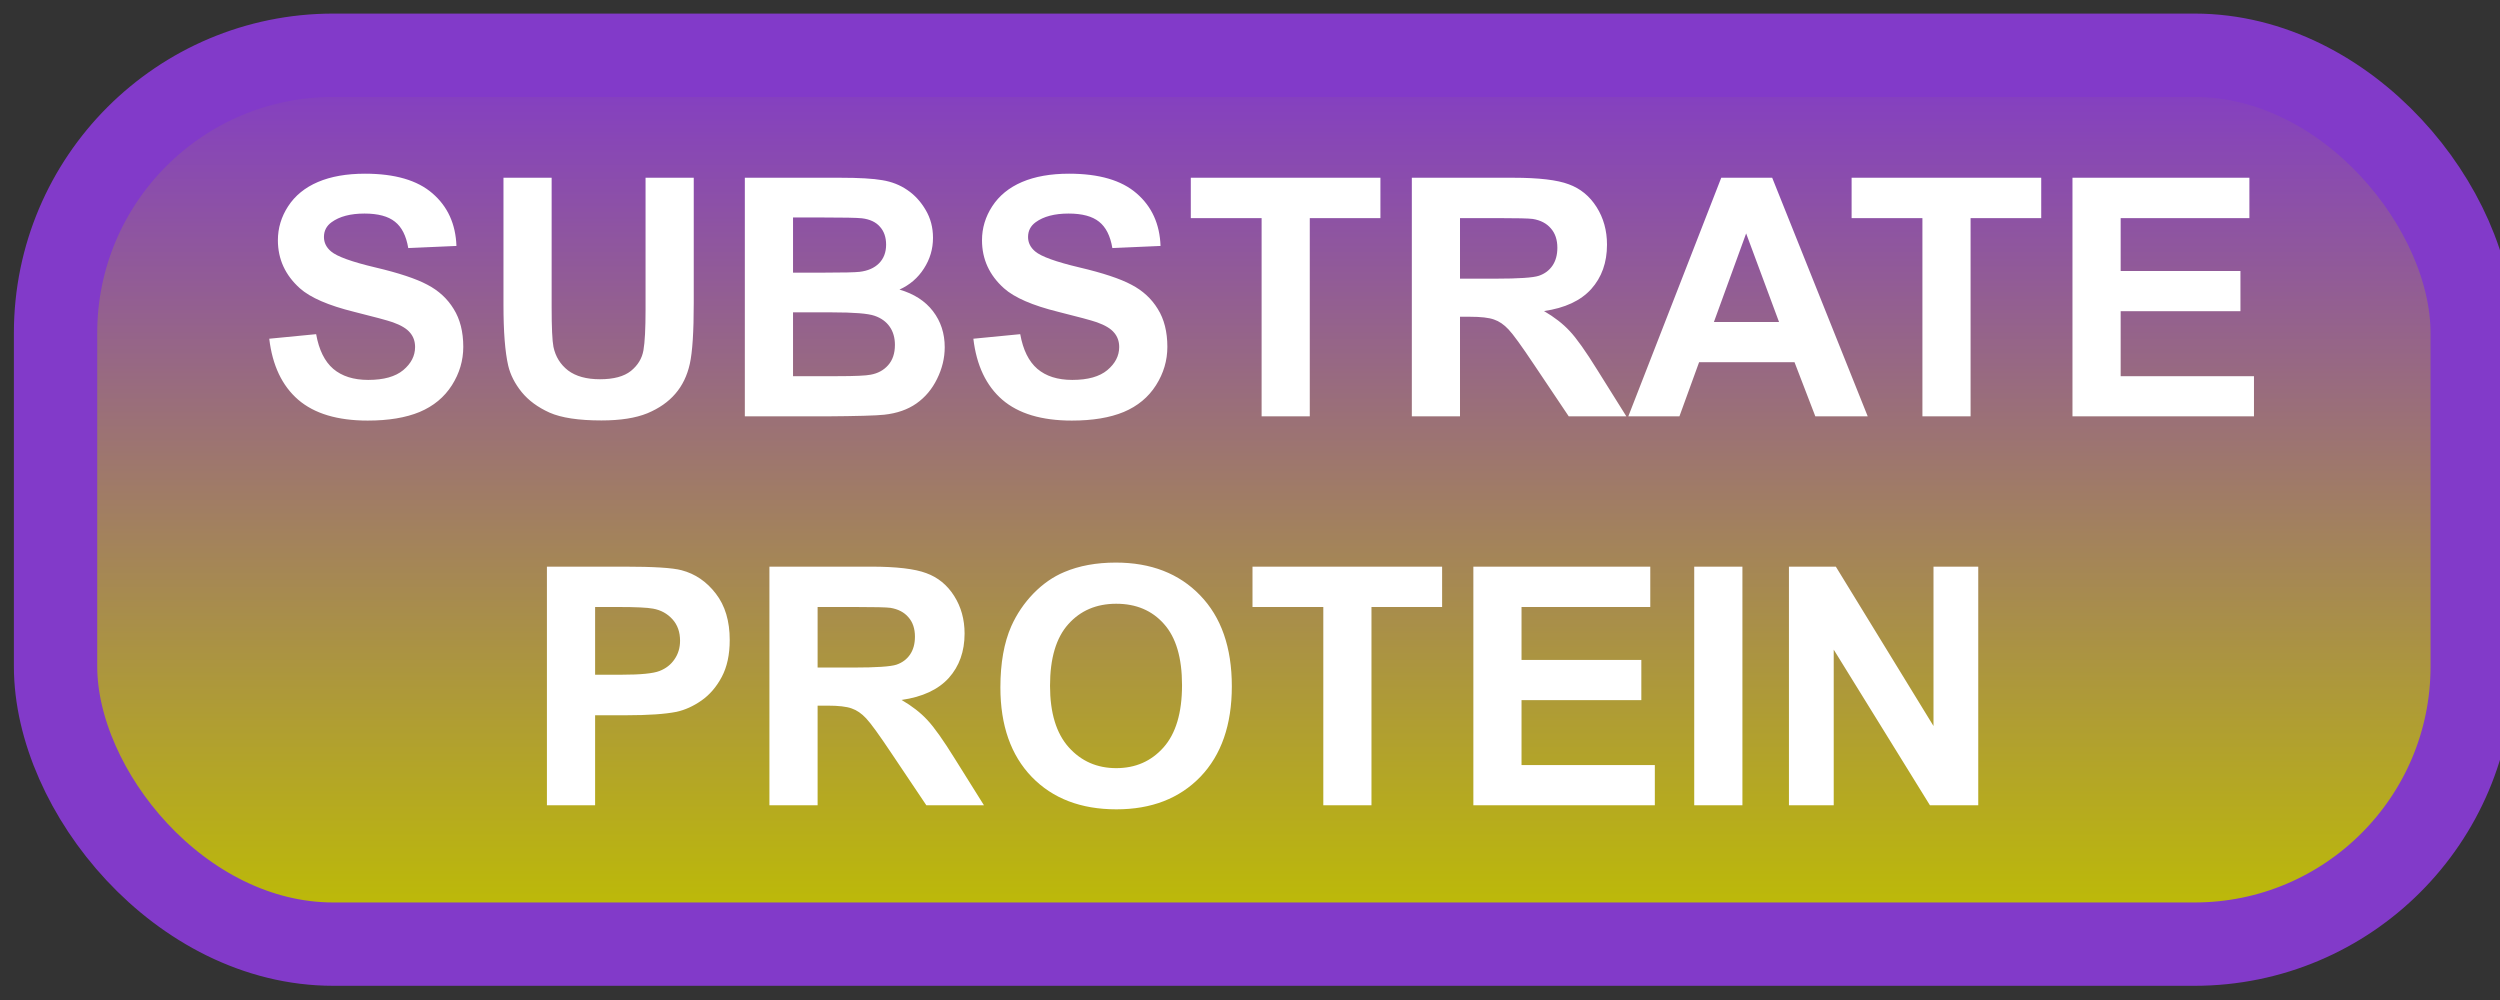 <svg width="90" height="36" viewBox="0 0 90 36" fill="none" xmlns="http://www.w3.org/2000/svg">
<rect x="0" y="0" width="90" height="36" fill="#333333" stroke="none"/>
<rect x="2" y="1.989" width="87" height="32" rx="10" fill="url(#paint0_linear_83_1980)"/>
<rect x="2" y="1.989" width="87" height="32" rx="10" stroke="#823AC9" stroke-width="3" stroke-linejoin="round"/>
<path d="M9.693 12.194L11.381 12.03C11.482 12.596 11.688 13.012 11.996 13.278C12.309 13.544 12.729 13.677 13.256 13.677C13.815 13.677 14.234 13.559 14.516 13.325C14.801 13.087 14.943 12.809 14.943 12.493C14.943 12.29 14.883 12.118 14.762 11.977C14.645 11.833 14.438 11.708 14.141 11.602C13.938 11.532 13.475 11.407 12.752 11.227C11.822 10.997 11.17 10.714 10.795 10.378C10.268 9.905 10.004 9.329 10.004 8.649C10.004 8.212 10.127 7.803 10.373 7.425C10.623 7.042 10.98 6.751 11.445 6.552C11.914 6.352 12.479 6.253 13.139 6.253C14.217 6.253 15.027 6.489 15.57 6.962C16.117 7.434 16.404 8.065 16.432 8.854L14.697 8.93C14.623 8.489 14.463 8.173 14.217 7.981C13.975 7.786 13.609 7.688 13.121 7.688C12.617 7.688 12.223 7.792 11.938 7.999C11.754 8.132 11.662 8.309 11.662 8.532C11.662 8.735 11.748 8.909 11.92 9.053C12.139 9.237 12.67 9.428 13.514 9.628C14.357 9.827 14.98 10.034 15.383 10.249C15.789 10.46 16.105 10.751 16.332 11.122C16.562 11.489 16.678 11.944 16.678 12.487C16.678 12.979 16.541 13.44 16.268 13.87C15.994 14.3 15.607 14.62 15.107 14.831C14.607 15.038 13.984 15.141 13.238 15.141C12.152 15.141 11.318 14.891 10.736 14.391C10.154 13.887 9.807 13.155 9.693 12.194ZM18.125 6.399H19.859V11.052C19.859 11.79 19.881 12.268 19.924 12.487C19.998 12.839 20.174 13.122 20.451 13.337C20.732 13.548 21.115 13.653 21.6 13.653C22.092 13.653 22.463 13.553 22.713 13.354C22.963 13.151 23.113 12.903 23.164 12.61C23.215 12.317 23.24 11.831 23.24 11.151V6.399H24.975V10.911C24.975 11.942 24.928 12.671 24.834 13.096C24.74 13.522 24.566 13.882 24.312 14.175C24.062 14.467 23.727 14.702 23.305 14.878C22.883 15.05 22.332 15.136 21.652 15.136C20.832 15.136 20.209 15.042 19.783 14.854C19.361 14.663 19.027 14.417 18.781 14.116C18.535 13.811 18.373 13.493 18.295 13.161C18.182 12.669 18.125 11.942 18.125 10.981V6.399ZM26.814 6.399H30.248C30.928 6.399 31.434 6.428 31.766 6.487C32.102 6.542 32.4 6.659 32.662 6.839C32.928 7.018 33.148 7.259 33.324 7.559C33.5 7.856 33.588 8.19 33.588 8.561C33.588 8.964 33.478 9.333 33.26 9.669C33.045 10.005 32.752 10.257 32.381 10.425C32.904 10.577 33.307 10.837 33.588 11.204C33.869 11.571 34.01 12.003 34.01 12.499C34.01 12.889 33.918 13.27 33.734 13.641C33.555 14.008 33.307 14.303 32.99 14.526C32.678 14.745 32.291 14.88 31.83 14.93C31.541 14.962 30.844 14.981 29.738 14.989H26.814V6.399ZM28.549 7.829V9.815H29.686C30.361 9.815 30.781 9.805 30.945 9.786C31.242 9.751 31.475 9.649 31.643 9.481C31.814 9.309 31.9 9.085 31.9 8.807C31.9 8.542 31.826 8.327 31.678 8.163C31.533 7.995 31.316 7.893 31.027 7.858C30.855 7.839 30.361 7.829 29.545 7.829H28.549ZM28.549 11.245V13.542H30.154C30.779 13.542 31.176 13.524 31.344 13.489C31.602 13.442 31.811 13.329 31.971 13.149C32.135 12.966 32.217 12.721 32.217 12.417C32.217 12.159 32.154 11.94 32.029 11.761C31.904 11.581 31.723 11.45 31.484 11.368C31.25 11.286 30.738 11.245 29.949 11.245H28.549ZM35.041 12.194L36.728 12.03C36.83 12.596 37.035 13.012 37.344 13.278C37.656 13.544 38.076 13.677 38.603 13.677C39.162 13.677 39.582 13.559 39.863 13.325C40.148 13.087 40.291 12.809 40.291 12.493C40.291 12.29 40.23 12.118 40.109 11.977C39.992 11.833 39.785 11.708 39.488 11.602C39.285 11.532 38.822 11.407 38.1 11.227C37.17 10.997 36.518 10.714 36.143 10.378C35.615 9.905 35.352 9.329 35.352 8.649C35.352 8.212 35.475 7.803 35.721 7.425C35.971 7.042 36.328 6.751 36.793 6.552C37.262 6.352 37.826 6.253 38.486 6.253C39.565 6.253 40.375 6.489 40.918 6.962C41.465 7.434 41.752 8.065 41.779 8.854L40.045 8.93C39.971 8.489 39.81 8.173 39.565 7.981C39.322 7.786 38.957 7.688 38.469 7.688C37.965 7.688 37.57 7.792 37.285 7.999C37.102 8.132 37.01 8.309 37.01 8.532C37.01 8.735 37.096 8.909 37.268 9.053C37.486 9.237 38.018 9.428 38.861 9.628C39.705 9.827 40.328 10.034 40.73 10.249C41.137 10.46 41.453 10.751 41.68 11.122C41.91 11.489 42.025 11.944 42.025 12.487C42.025 12.979 41.889 13.44 41.615 13.87C41.342 14.3 40.955 14.62 40.455 14.831C39.955 15.038 39.332 15.141 38.586 15.141C37.5 15.141 36.666 14.891 36.084 14.391C35.502 13.887 35.154 13.155 35.041 12.194ZM45.418 14.989V7.852H42.869V6.399H49.695V7.852H47.152V14.989H45.418ZM50.826 14.989V6.399H54.477C55.395 6.399 56.06 6.477 56.475 6.634C56.893 6.786 57.227 7.059 57.477 7.454C57.727 7.848 57.852 8.3 57.852 8.807C57.852 9.452 57.662 9.985 57.283 10.407C56.904 10.825 56.338 11.089 55.584 11.198C55.959 11.417 56.268 11.657 56.51 11.919C56.756 12.18 57.086 12.645 57.5 13.313L58.549 14.989H56.475L55.221 13.12C54.775 12.452 54.471 12.032 54.307 11.86C54.143 11.684 53.969 11.565 53.785 11.503C53.602 11.436 53.31 11.403 52.912 11.403H52.56V14.989H50.826ZM52.56 10.032H53.844C54.676 10.032 55.195 9.997 55.402 9.927C55.609 9.856 55.772 9.735 55.889 9.563C56.006 9.391 56.065 9.177 56.065 8.919C56.065 8.63 55.986 8.397 55.83 8.221C55.678 8.042 55.461 7.928 55.18 7.882C55.039 7.862 54.617 7.852 53.914 7.852H52.56V10.032ZM67.238 14.989H65.352L64.602 13.038H61.168L60.459 14.989H58.619L61.965 6.399H63.799L67.238 14.989ZM64.045 11.591L62.861 8.403L61.701 11.591H64.045ZM69.207 14.989V7.852H66.658V6.399H73.484V7.852H70.941V14.989H69.207ZM74.609 14.989V6.399H80.978V7.852H76.344V9.757H80.656V11.204H76.344V13.542H81.143V14.989H74.609ZM19.689 28.989V20.399H22.473C23.527 20.399 24.215 20.442 24.535 20.528C25.027 20.657 25.439 20.938 25.771 21.372C26.104 21.802 26.27 22.358 26.27 23.042C26.27 23.569 26.174 24.012 25.982 24.372C25.791 24.731 25.547 25.014 25.25 25.221C24.957 25.425 24.658 25.559 24.354 25.626C23.939 25.708 23.34 25.749 22.555 25.749H21.424V28.989H19.689ZM21.424 21.852V24.29H22.373C23.057 24.29 23.514 24.245 23.744 24.155C23.975 24.065 24.154 23.925 24.283 23.733C24.416 23.542 24.482 23.319 24.482 23.065C24.482 22.753 24.391 22.495 24.207 22.292C24.023 22.089 23.791 21.962 23.51 21.911C23.303 21.872 22.887 21.852 22.262 21.852H21.424ZM27.699 28.989V20.399H31.35C32.268 20.399 32.934 20.477 33.348 20.634C33.766 20.786 34.1 21.059 34.35 21.454C34.6 21.848 34.725 22.3 34.725 22.807C34.725 23.452 34.535 23.985 34.156 24.407C33.777 24.825 33.211 25.089 32.457 25.198C32.832 25.417 33.141 25.657 33.383 25.919C33.629 26.18 33.959 26.645 34.373 27.313L35.422 28.989H33.348L32.094 27.12C31.648 26.452 31.344 26.032 31.18 25.86C31.016 25.684 30.842 25.565 30.658 25.503C30.475 25.436 30.184 25.403 29.785 25.403H29.434V28.989H27.699ZM29.434 24.032H30.717C31.549 24.032 32.068 23.997 32.275 23.927C32.482 23.856 32.645 23.735 32.762 23.563C32.879 23.391 32.938 23.177 32.938 22.919C32.938 22.63 32.859 22.397 32.703 22.221C32.551 22.042 32.334 21.928 32.053 21.882C31.912 21.862 31.49 21.852 30.787 21.852H29.434V24.032ZM36.014 24.747C36.014 23.872 36.145 23.137 36.406 22.544C36.602 22.106 36.867 21.714 37.203 21.366C37.543 21.018 37.914 20.761 38.316 20.593C38.852 20.366 39.469 20.253 40.168 20.253C41.434 20.253 42.445 20.645 43.203 21.43C43.965 22.216 44.346 23.307 44.346 24.706C44.346 26.093 43.969 27.178 43.215 27.964C42.461 28.745 41.453 29.136 40.191 29.136C38.914 29.136 37.898 28.747 37.145 27.97C36.391 27.188 36.014 26.114 36.014 24.747ZM37.801 24.688C37.801 25.661 38.025 26.399 38.475 26.903C38.924 27.403 39.494 27.653 40.185 27.653C40.877 27.653 41.443 27.405 41.885 26.909C42.33 26.409 42.553 25.661 42.553 24.665C42.553 23.68 42.336 22.946 41.902 22.462C41.473 21.977 40.9 21.735 40.185 21.735C39.471 21.735 38.895 21.981 38.457 22.473C38.02 22.962 37.801 23.7 37.801 24.688ZM47.639 28.989V21.852H45.09V20.399H51.916V21.852H49.373V28.989H47.639ZM53.041 28.989V20.399H59.41V21.852H54.775V23.757H59.088V25.204H54.775V27.542H59.574V28.989H53.041ZM60.992 28.989V20.399H62.727V28.989H60.992ZM64.402 28.989V20.399H66.09L69.606 26.136V20.399H71.217V28.989H69.477L66.014 23.387V28.989H64.402Z" fill="white"/>
<defs>
<linearGradient id="paint0_linear_83_1980" x1="45.5" y1="1.989" x2="45.5" y2="33.989" gradientUnits="userSpaceOnUse">
<stop stop-color="#823AC9"/>
<stop offset="1" stop-color="#BFBF00"/>
</linearGradient>
</defs>
</svg>
